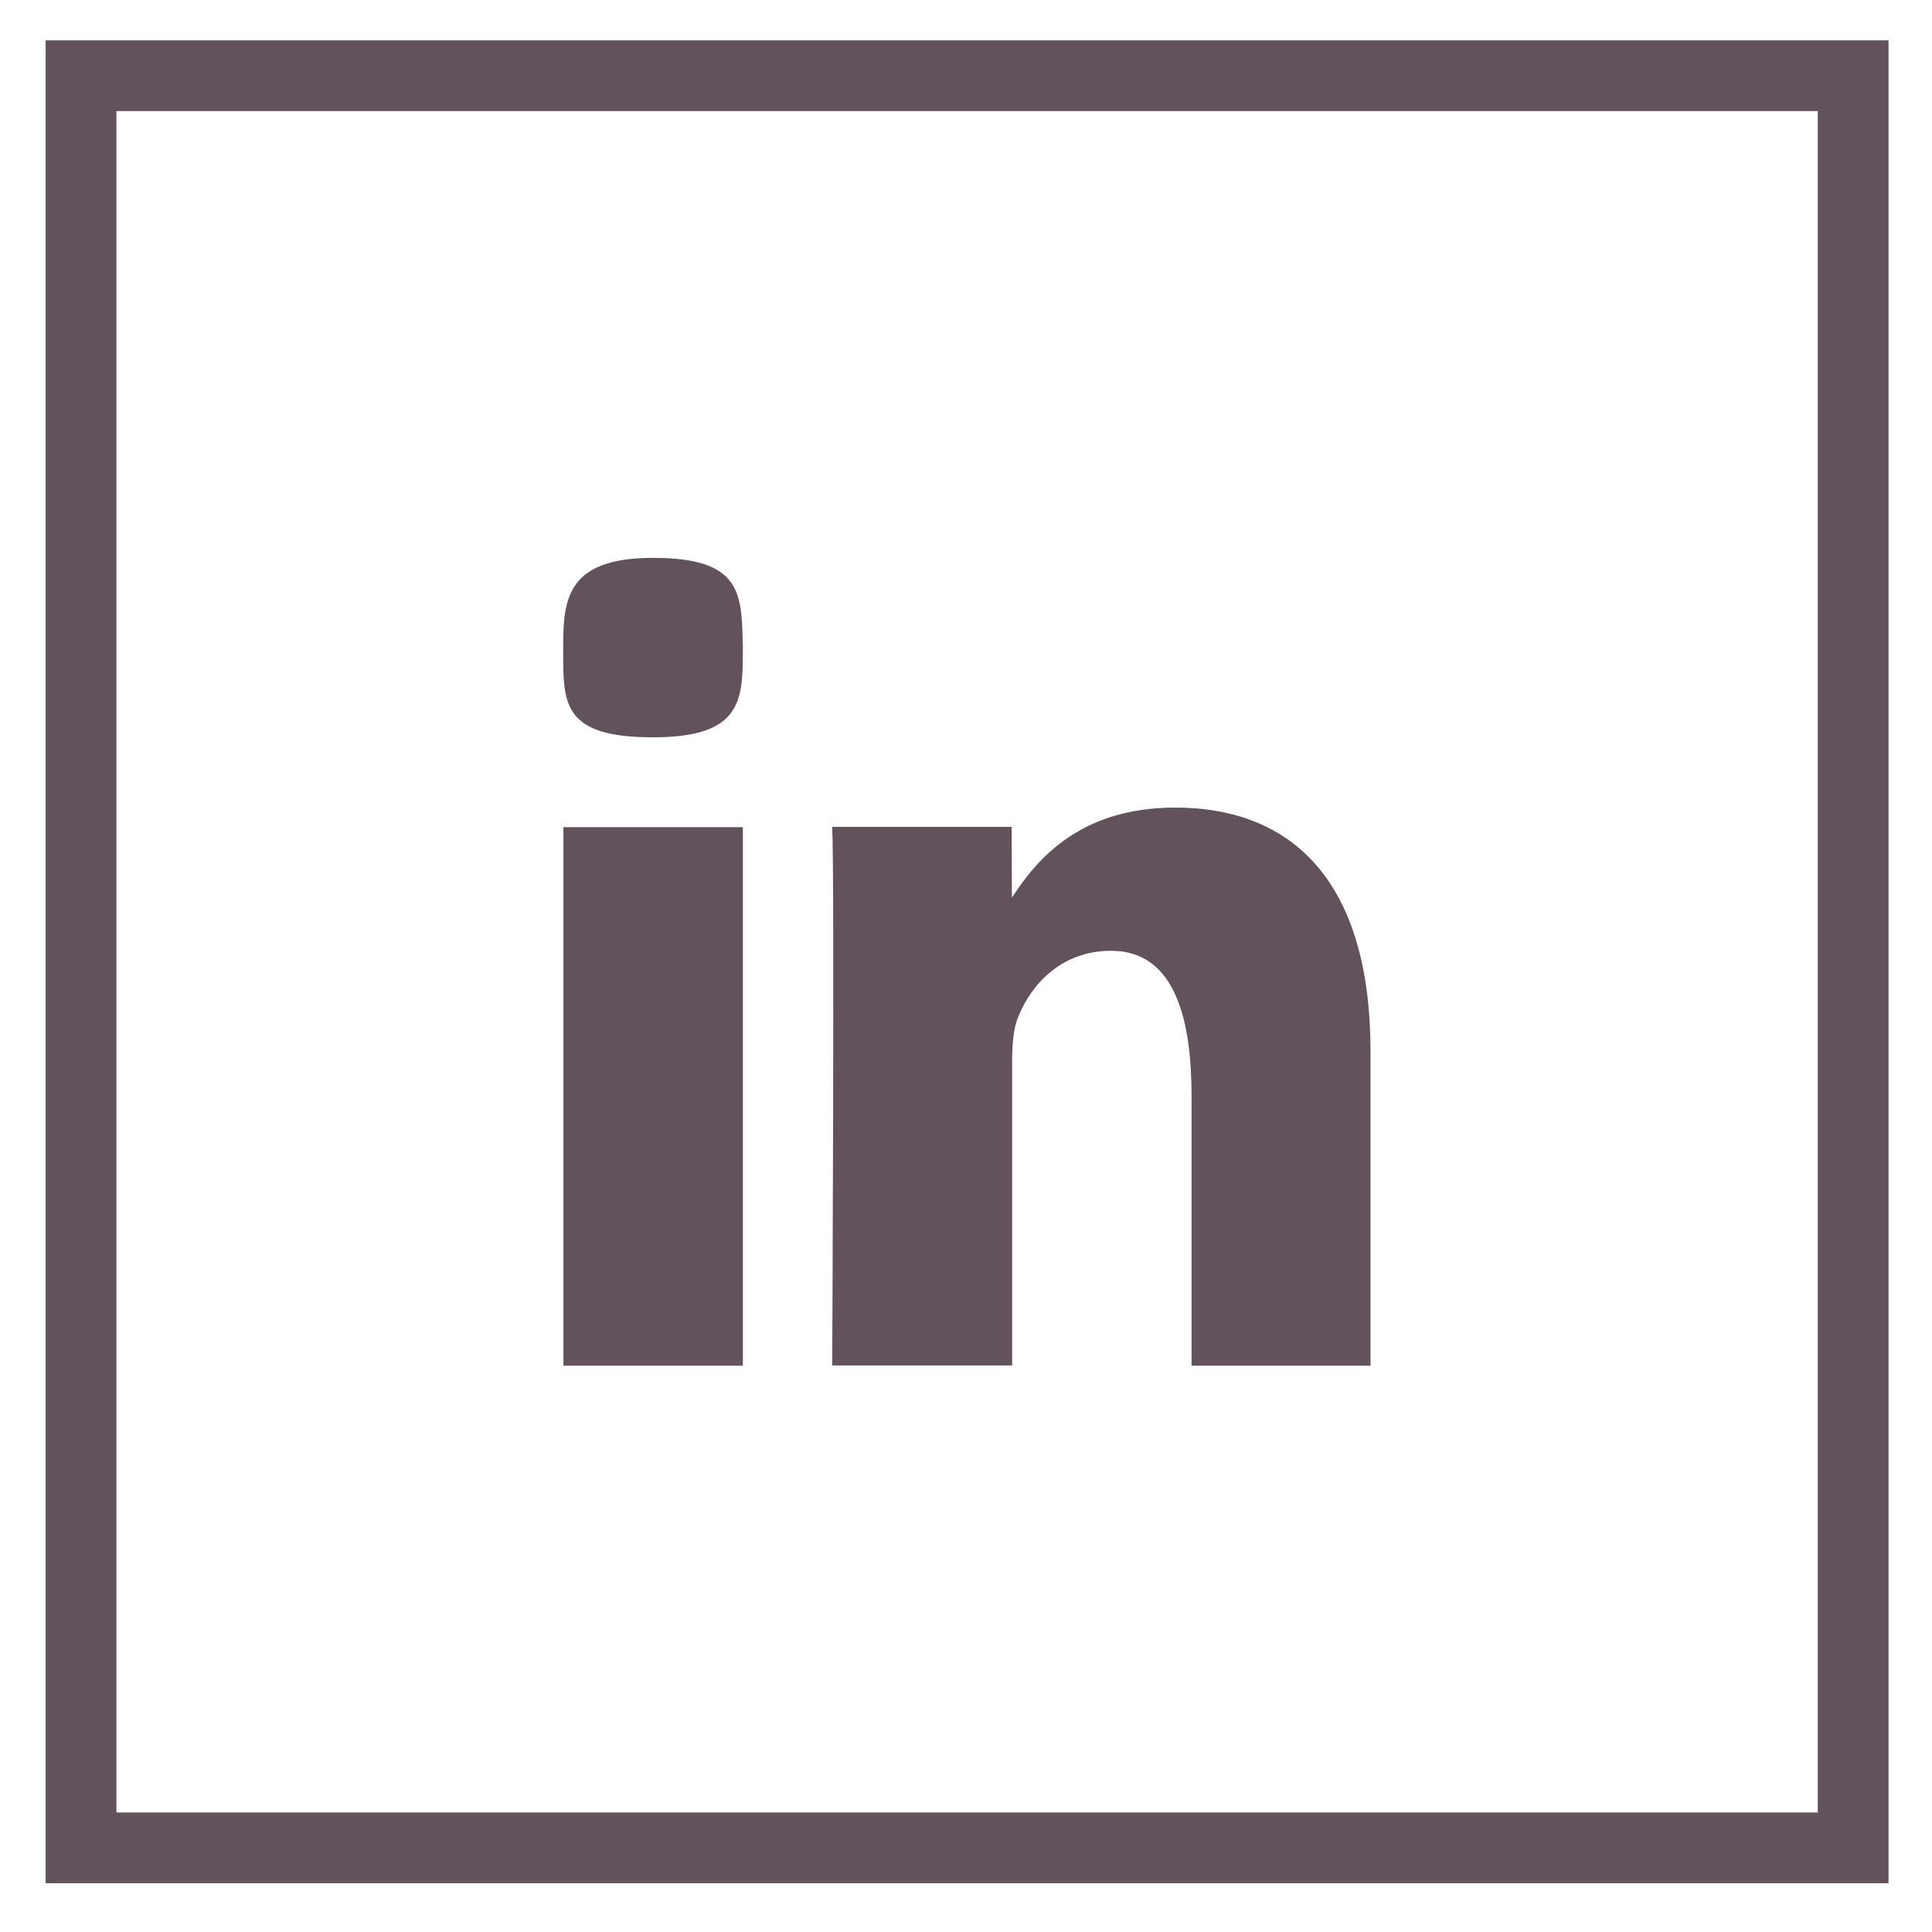 <?xml version="1.0" encoding="utf-8"?>
<!-- Generator: Adobe Illustrator 18.1.1, SVG Export Plug-In . SVG Version: 6.00 Build 0)  -->
<svg version="1.1" id="Layer_1" xmlns="http://www.w3.org/2000/svg" xmlns:xlink="http://www.w3.org/1999/xlink" x="0px" y="0px"
	 viewBox="0 0 800 800" enable-background="new 0 0 800 800" xml:space="preserve">
<g>
	<path fill="#61525B" d="M18.9,16.7v763.1H782V16.7H18.9z M752.7,46v704.5H48.2V46H752.7z"/>
</g>
<g>
	<path fill-rule="evenodd" clip-rule="evenodd" fill="#61525B" d="M307.6,565.5h-74.3v-223h74.3V565.5z M270.4,305.3
		c-37.2,0-37.2-13.7-37.2-35.3c0-20.4,0-39,37.2-39s36.7,15,37.2,37.2C307.6,289.8,307.6,305.3,270.4,305.3z M567.7,565.5h-74.3V454
		c0-30.3-6.1-60.3-33.3-60.3c-20.7,0-33.1,14-38.5,27.4c-2,4.8-2.5,11.6-2.5,18.3v126h-74.5c0,0,1-201.9,0-223h74.3l0.1,29.3
		c10-15.4,27.8-37.3,67.6-37.3c49.4,0,80.9,31.6,80.9,100.9V565.5z"/>
	<path fill-rule="evenodd" clip-rule="evenodd" fill="#61525B" d="M419.2,372.5v-0.8c-0.2,0.3-0.3,0.5-0.5,0.8H419.2z"/>
</g>
</svg>
